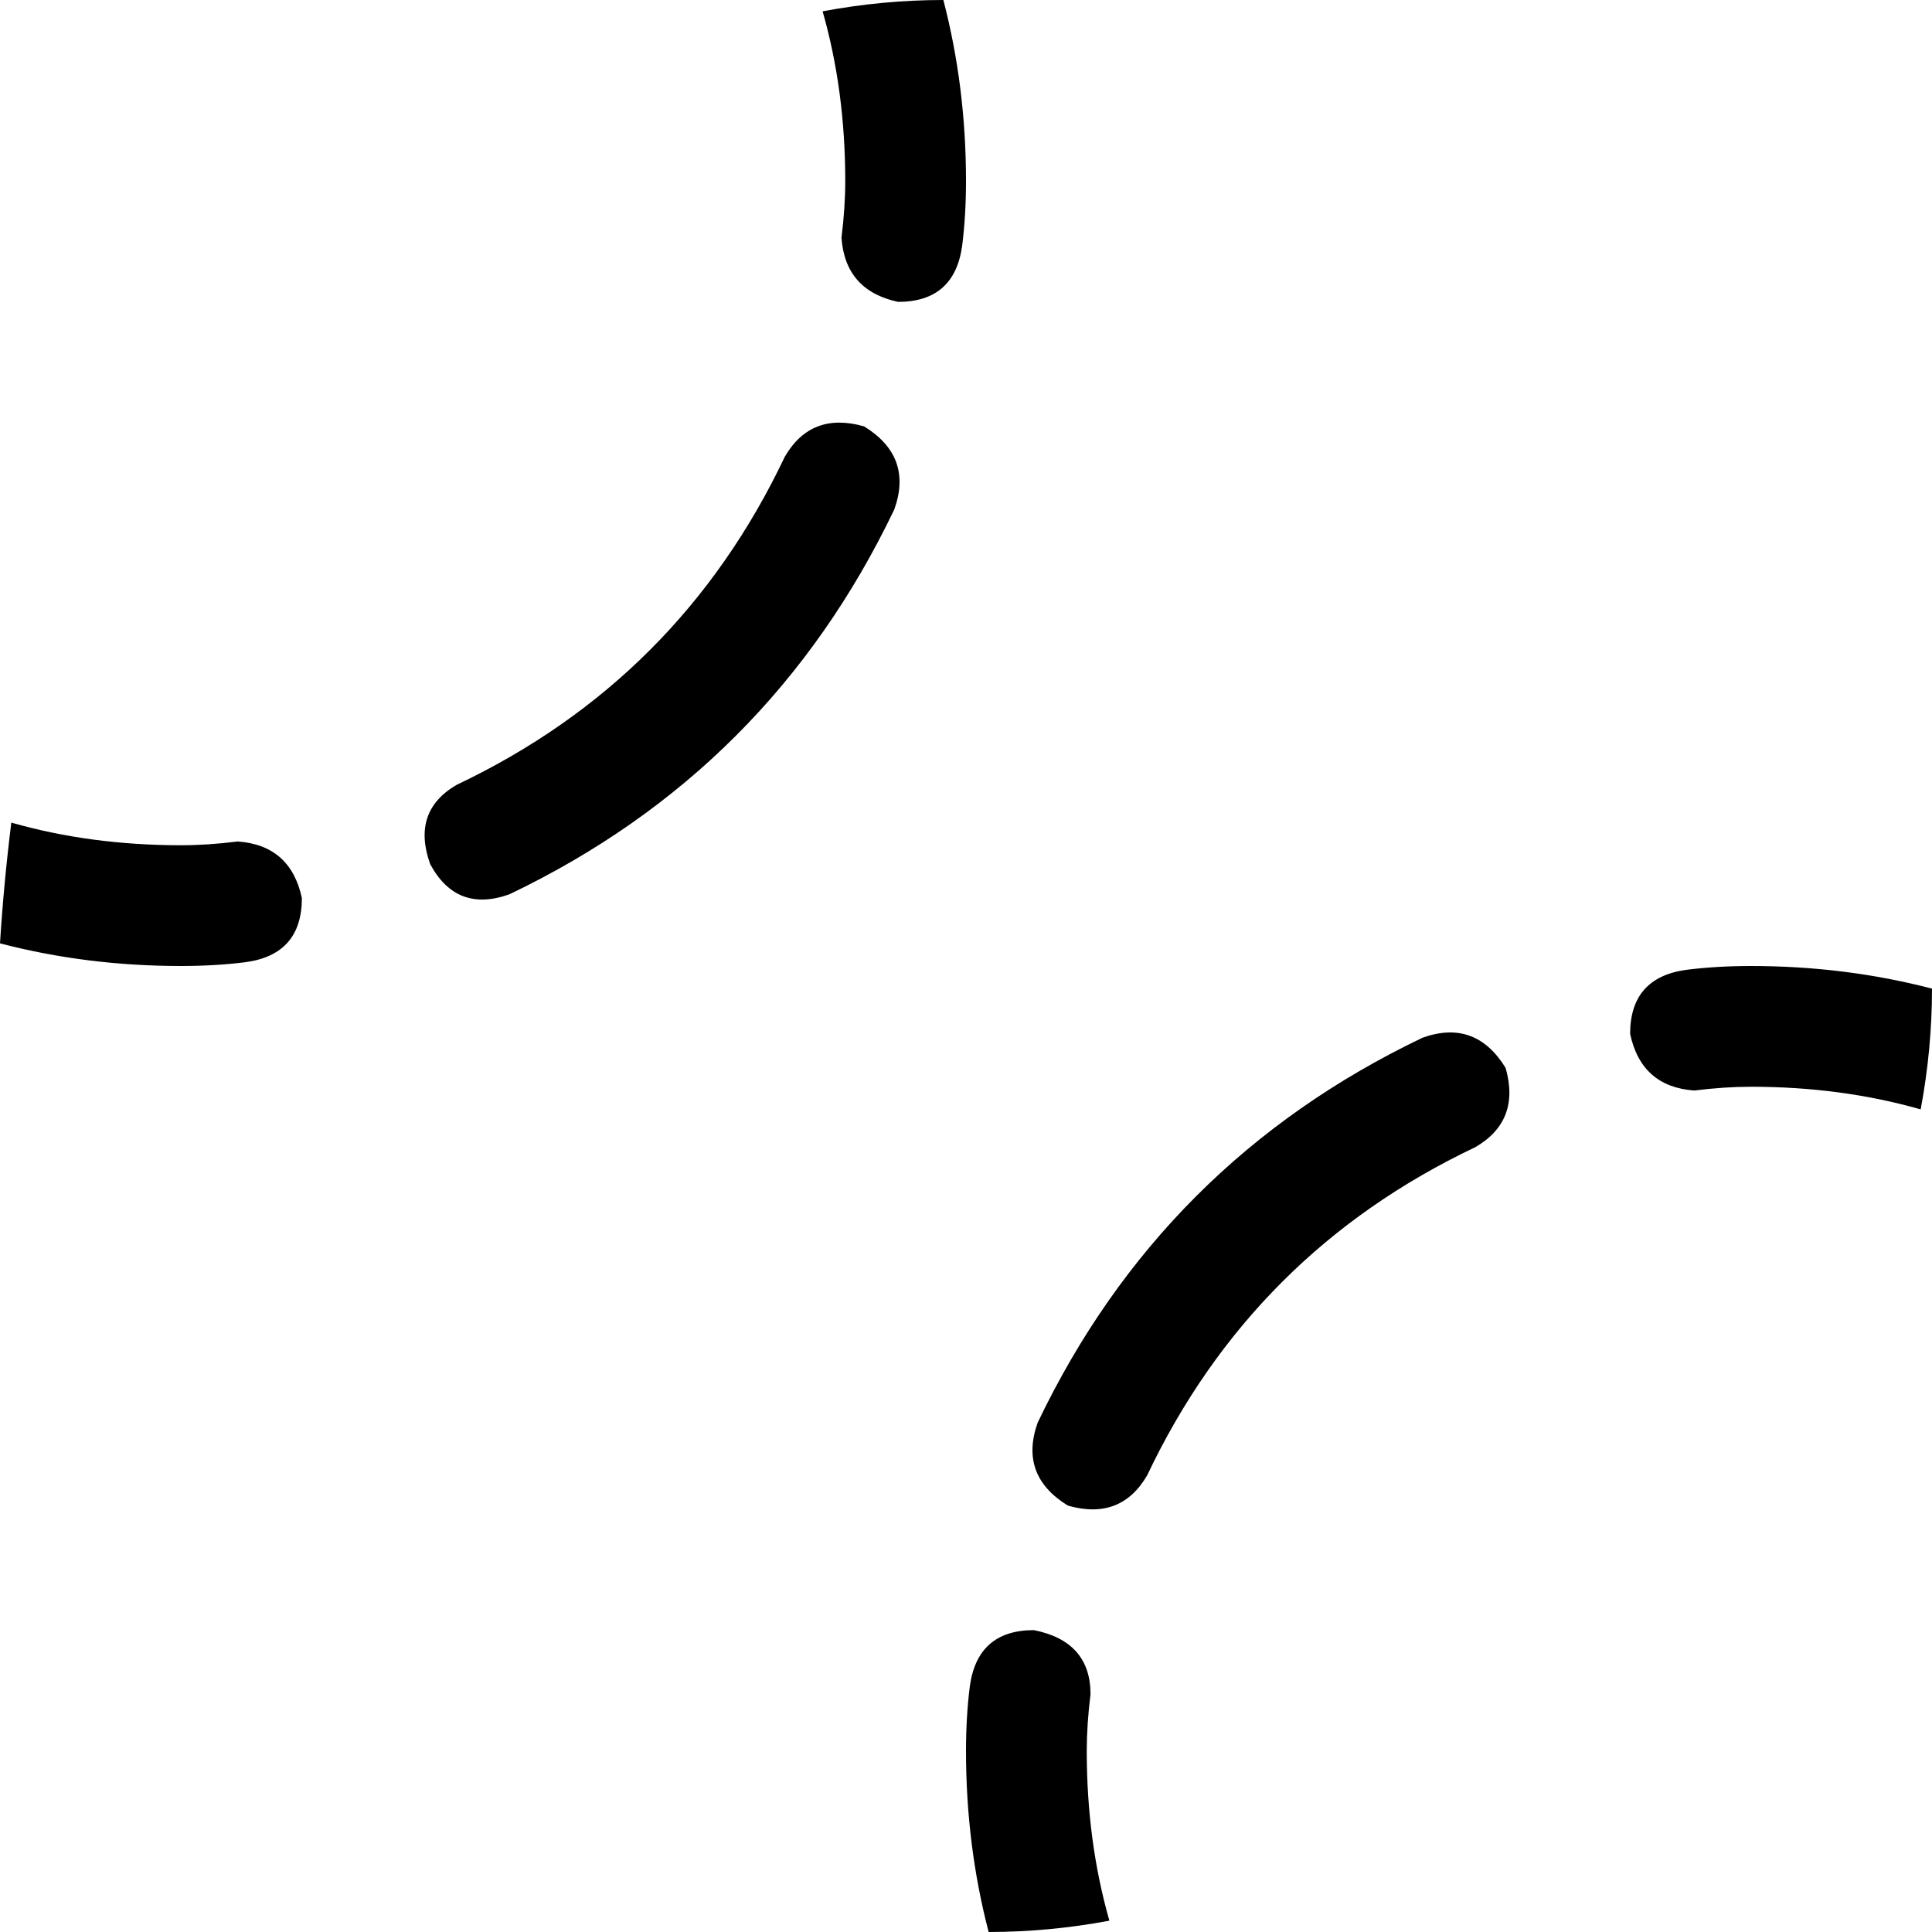 <svg xmlns="http://www.w3.org/2000/svg" viewBox="0 0 512 512">
    <path d="M 48 224 Q 55 224 63 223 Q 77 224 80 238 Q 80 253 65 255 Q 57 256 48 256 Q 23 256 0 250 Q 1 234 3 218 Q 24 224 48 224 L 48 224 Z M 250 0 Q 256 23 256 48 Q 256 57 255 65 Q 253 80 238 80 Q 224 77 223 63 Q 224 55 224 48 Q 224 24 218 3 Q 234 0 250 0 L 250 0 Z M 512 262 Q 512 278 509 294 Q 488 288 464 288 Q 457 288 449 289 Q 435 288 432 274 Q 432 259 447 257 Q 455 256 464 256 Q 489 256 512 262 L 512 262 Z M 294 509 Q 278 512 262 512 Q 256 489 256 464 Q 256 455 257 447 Q 259 432 274 432 Q 289 435 289 449 Q 288 457 288 464 Q 288 488 294 509 L 294 509 Z M 114 229 Q 109 215 121 208 Q 180 180 208 121 Q 215 109 229 113 Q 242 121 237 135 Q 204 204 135 237 Q 121 242 114 229 L 114 229 Z M 399 283 Q 403 297 391 304 Q 332 332 304 391 Q 297 403 283 399 Q 270 391 275 377 Q 308 308 377 275 Q 391 270 399 283 L 399 283 Z"/>
</svg>
